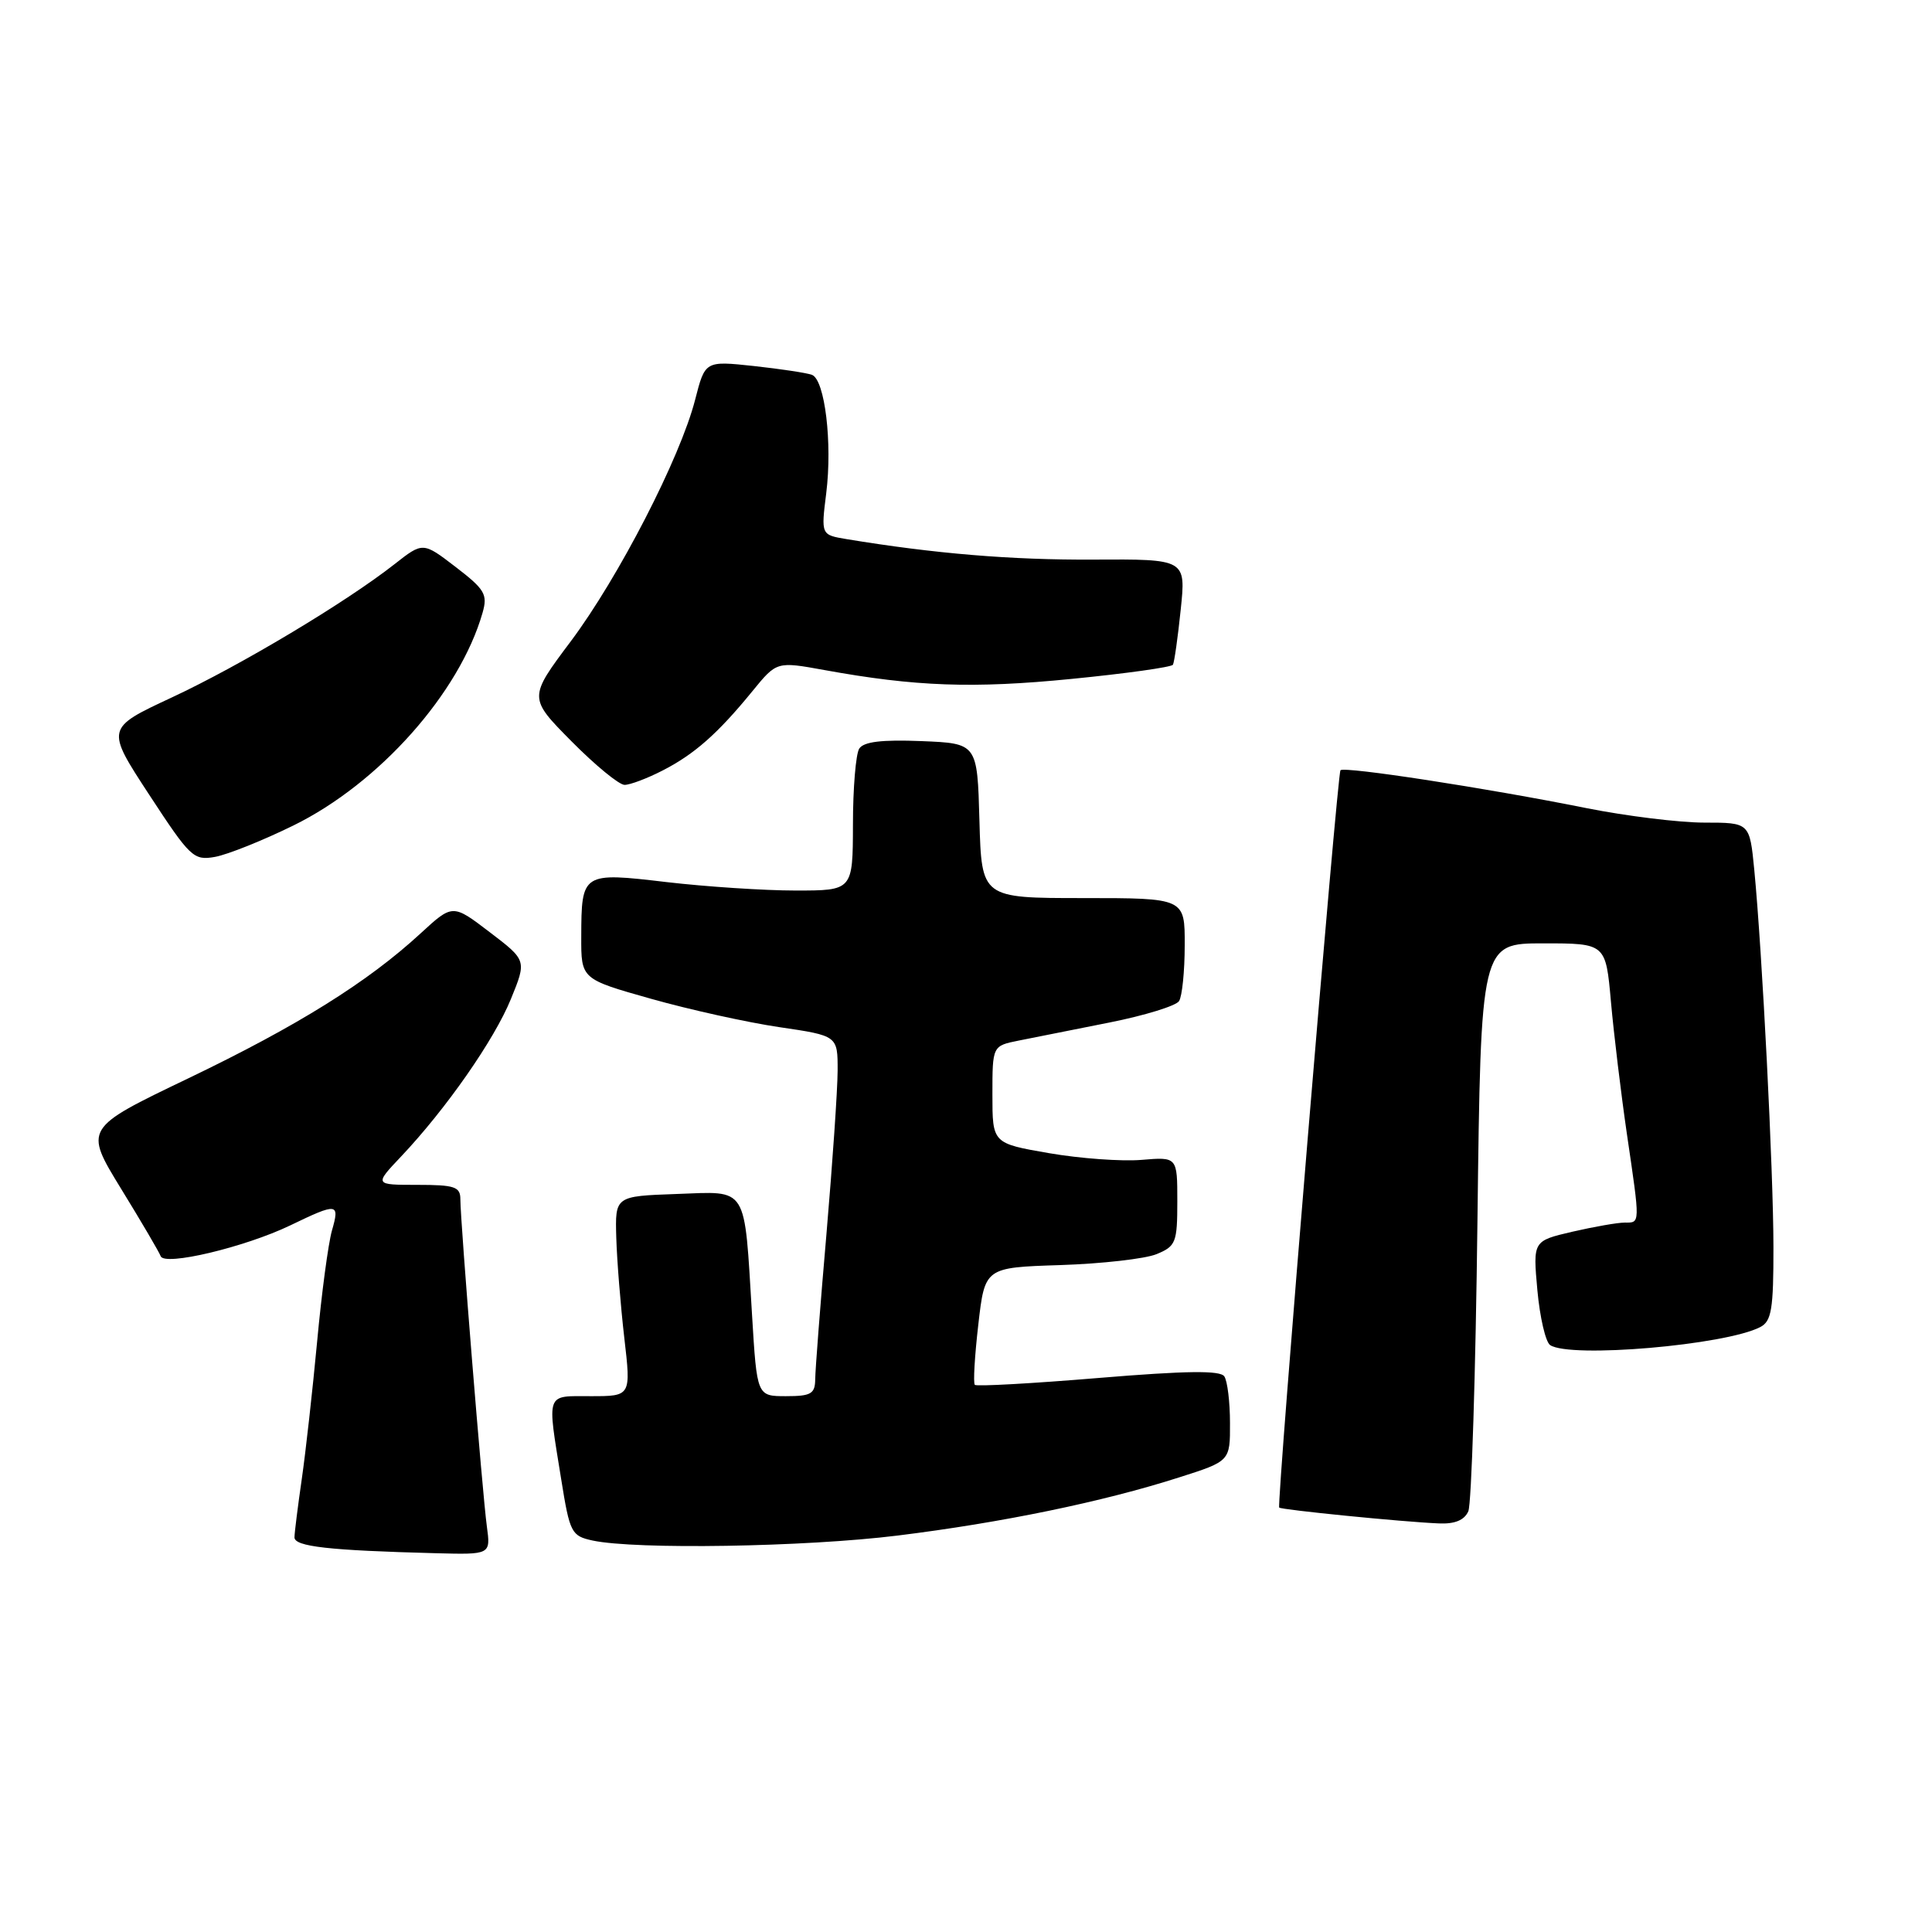 <?xml version="1.0" encoding="UTF-8" standalone="no"?>
<!DOCTYPE svg PUBLIC "-//W3C//DTD SVG 1.1//EN" "http://www.w3.org/Graphics/SVG/1.1/DTD/svg11.dtd" >
<svg xmlns="http://www.w3.org/2000/svg" xmlns:xlink="http://www.w3.org/1999/xlink" version="1.1" viewBox="0 0 256 256">
 <g >
 <path fill="currentColor"
d=" M 64.51 202.25 C 63.93 198.03 61.00 161.85 61.00 158.90 C 61.00 157.25 60.24 157.00 55.30 157.00 C 49.59 157.00 49.59 157.00 53.14 153.25 C 59.11 146.94 65.50 137.77 67.70 132.37 C 69.79 127.25 69.79 127.25 64.88 123.51 C 59.98 119.77 59.98 119.77 55.73 123.68 C 48.72 130.14 39.44 135.93 24.90 142.91 C 11.14 149.51 11.14 149.51 16.04 157.51 C 18.74 161.90 21.10 165.93 21.29 166.45 C 21.78 167.80 32.44 165.26 38.44 162.38 C 44.74 159.34 45.04 159.38 43.98 163.07 C 43.50 164.76 42.61 171.38 42.02 177.78 C 41.42 184.18 40.51 192.36 39.99 195.96 C 39.47 199.56 39.03 203.04 39.02 203.70 C 39.00 204.93 43.56 205.44 57.76 205.81 C 65.02 206.00 65.02 206.00 64.51 202.25 Z  M 118.93 203.47 C 132.76 201.76 146.13 199.00 156.25 195.76 C 163.00 193.61 163.00 193.61 162.98 188.55 C 162.98 185.77 162.64 183.00 162.23 182.38 C 161.70 181.57 157.25 181.62 145.54 182.59 C 136.77 183.32 129.40 183.73 129.17 183.50 C 128.94 183.27 129.15 179.68 129.63 175.52 C 130.50 167.95 130.50 167.95 140.50 167.63 C 146.00 167.45 151.74 166.80 153.25 166.18 C 155.81 165.13 156.00 164.64 156.00 159.17 C 156.00 153.29 156.00 153.29 151.25 153.69 C 148.64 153.91 143.12 153.51 139.00 152.80 C 131.50 151.50 131.50 151.50 131.50 145.04 C 131.50 138.58 131.50 138.58 135.00 137.88 C 136.93 137.50 142.32 136.42 147.00 135.49 C 151.68 134.56 155.83 133.28 156.23 132.65 C 156.64 132.02 156.98 128.69 156.98 125.25 C 157.00 119.00 157.00 119.00 143.53 119.00 C 130.07 119.00 130.07 119.00 129.78 108.75 C 129.50 98.50 129.50 98.50 122.09 98.20 C 116.83 97.99 114.44 98.28 113.85 99.20 C 113.40 99.92 113.02 104.44 113.02 109.25 C 113.00 118.00 113.00 118.00 105.42 118.00 C 101.25 118.00 93.55 117.49 88.31 116.88 C 77.14 115.56 77.04 115.63 77.02 124.11 C 77.00 129.73 77.00 129.73 86.25 132.34 C 91.34 133.78 98.99 135.47 103.25 136.10 C 111.00 137.24 111.00 137.24 110.99 141.87 C 110.98 144.42 110.31 154.15 109.51 163.50 C 108.70 172.85 108.03 181.51 108.02 182.75 C 108.00 184.69 107.47 185.00 104.15 185.00 C 100.30 185.00 100.30 185.00 99.65 174.25 C 98.59 156.87 99.22 157.87 89.63 158.21 C 81.50 158.50 81.50 158.50 81.66 164.00 C 81.75 167.03 82.23 172.99 82.72 177.25 C 83.62 185.00 83.62 185.00 78.31 185.00 C 72.24 185.00 72.48 184.32 74.36 196.00 C 75.50 203.13 75.71 203.52 78.53 204.13 C 84.25 205.35 106.67 204.99 118.93 203.47 Z  M 194.56 200.25 C 194.98 199.29 195.53 181.96 195.77 161.75 C 196.22 125.00 196.22 125.00 204.49 125.00 C 212.77 125.00 212.77 125.00 213.46 132.75 C 213.84 137.01 214.79 144.88 215.57 150.24 C 217.35 162.35 217.35 162.00 215.28 162.00 C 214.33 162.00 211.21 162.55 208.34 163.21 C 203.12 164.43 203.12 164.43 203.71 170.96 C 204.04 174.56 204.80 177.83 205.40 178.23 C 208.05 180.01 228.64 178.24 233.25 175.84 C 234.74 175.07 235.00 173.46 234.99 165.21 C 234.98 155.17 233.51 126.21 232.45 115.25 C 231.84 109.00 231.84 109.00 225.83 109.00 C 222.52 109.00 215.47 108.13 210.16 107.07 C 196.91 104.41 178.14 101.53 177.62 102.06 C 177.20 102.50 169.16 199.26 169.50 199.76 C 169.71 200.05 185.84 201.66 190.64 201.86 C 192.77 201.96 194.04 201.43 194.56 200.25 Z  M 38.86 109.39 C 50.22 103.82 60.90 91.82 63.94 81.20 C 64.64 78.76 64.25 78.10 60.38 75.13 C 56.04 71.80 56.04 71.80 52.27 74.76 C 45.82 79.82 31.89 88.16 22.76 92.42 C 14.01 96.50 14.01 96.50 19.76 105.29 C 25.21 113.62 25.65 114.05 28.50 113.54 C 30.15 113.24 34.81 111.38 38.86 109.39 Z  M 87.79 102.10 C 92.01 99.94 95.10 97.22 99.71 91.57 C 102.92 87.64 102.92 87.64 109.21 88.78 C 121.30 90.98 128.95 91.25 141.98 89.96 C 149.19 89.25 155.24 88.40 155.42 88.08 C 155.60 87.76 156.07 84.48 156.45 80.79 C 157.15 74.08 157.15 74.08 144.83 74.15 C 134.04 74.21 123.80 73.36 112.14 71.43 C 108.79 70.87 108.79 70.87 109.48 65.35 C 110.31 58.69 109.30 50.33 107.59 49.67 C 106.91 49.41 103.44 48.89 99.89 48.50 C 93.43 47.81 93.43 47.81 92.11 52.96 C 90.14 60.65 81.97 76.51 75.63 84.98 C 70.02 92.46 70.02 92.46 75.73 98.23 C 78.87 101.40 82.03 104.00 82.76 104.00 C 83.49 104.00 85.75 103.15 87.79 102.10 Z "/>
</g>
</svg>
